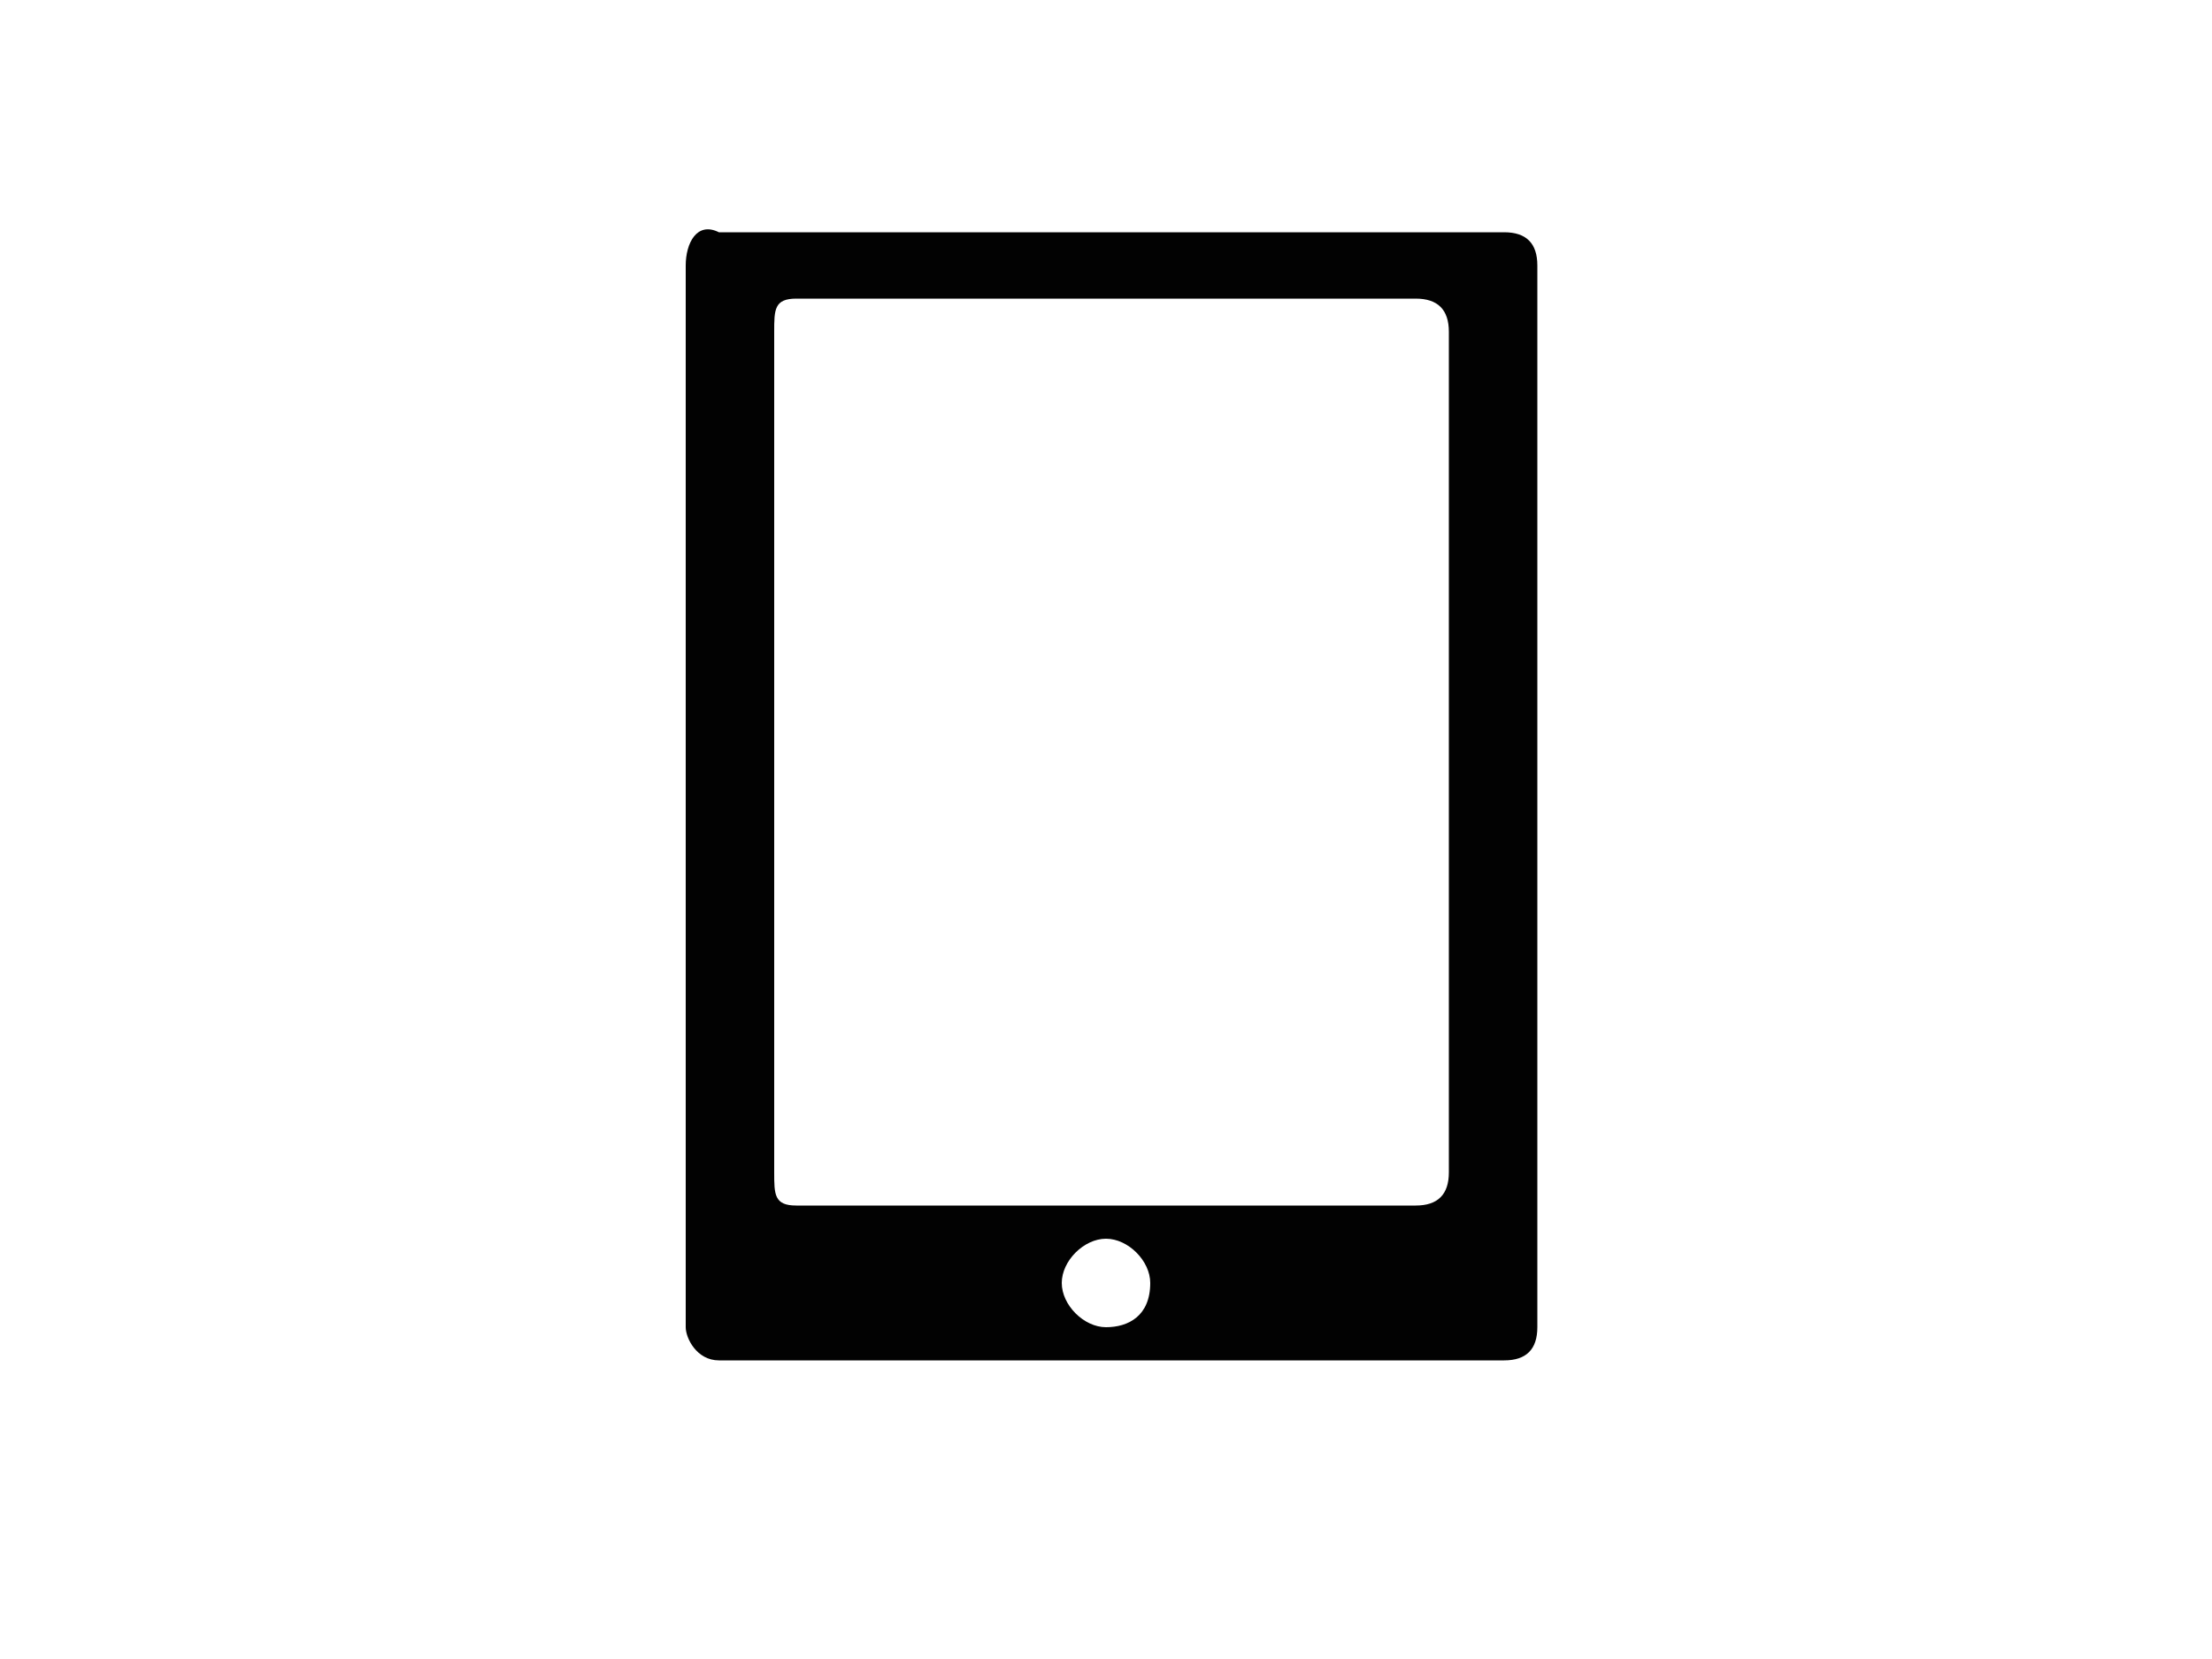 <?xml version="1.0" encoding="utf-8"?>
<!-- Generator: Adobe Illustrator 21.1.0, SVG Export Plug-In . SVG Version: 6.00 Build 0)  -->
<svg version="1.1" id="Ebene_1" xmlns="http://www.w3.org/2000/svg" xmlns:xlink="http://www.w3.org/1999/xlink" x="0px" y="0px"
	 viewBox="0 0 20 15" style="enable-background:new 0 0 20 15;" xml:space="preserve">
<style type="text/css">
	.st0{fill:#020202;}
</style>
<g id="Ebene_1_2_">
	<g id="Ebene_1_1_">
	</g>
</g>
<g id="master-artboard">
	<path class="st0" d="M6.5,12.3h7.1c0.2,0,0.3-0.1,0.3-0.3V2.4c0-0.2-0.1-0.3-0.3-0.3H6.5C6.3,2,6.2,2.2,6.2,2.4V12
		C6.2,12.1,6.3,12.3,6.5,12.3z M10,12c-0.2,0-0.4-0.2-0.4-0.4c0-0.2,0.2-0.4,0.4-0.4c0.2,0,0.4,0.2,0.4,0.4C10.4,11.9,10.2,12,10,12
		z M7,3C7,2.8,7,2.7,7.2,2.7h5.6c0.2,0,0.3,0.1,0.3,0.3v7.6c0,0.2-0.1,0.3-0.3,0.3H7.2C7,10.9,7,10.8,7,10.6L7,3L7,3z"/>
</g>
</svg>
